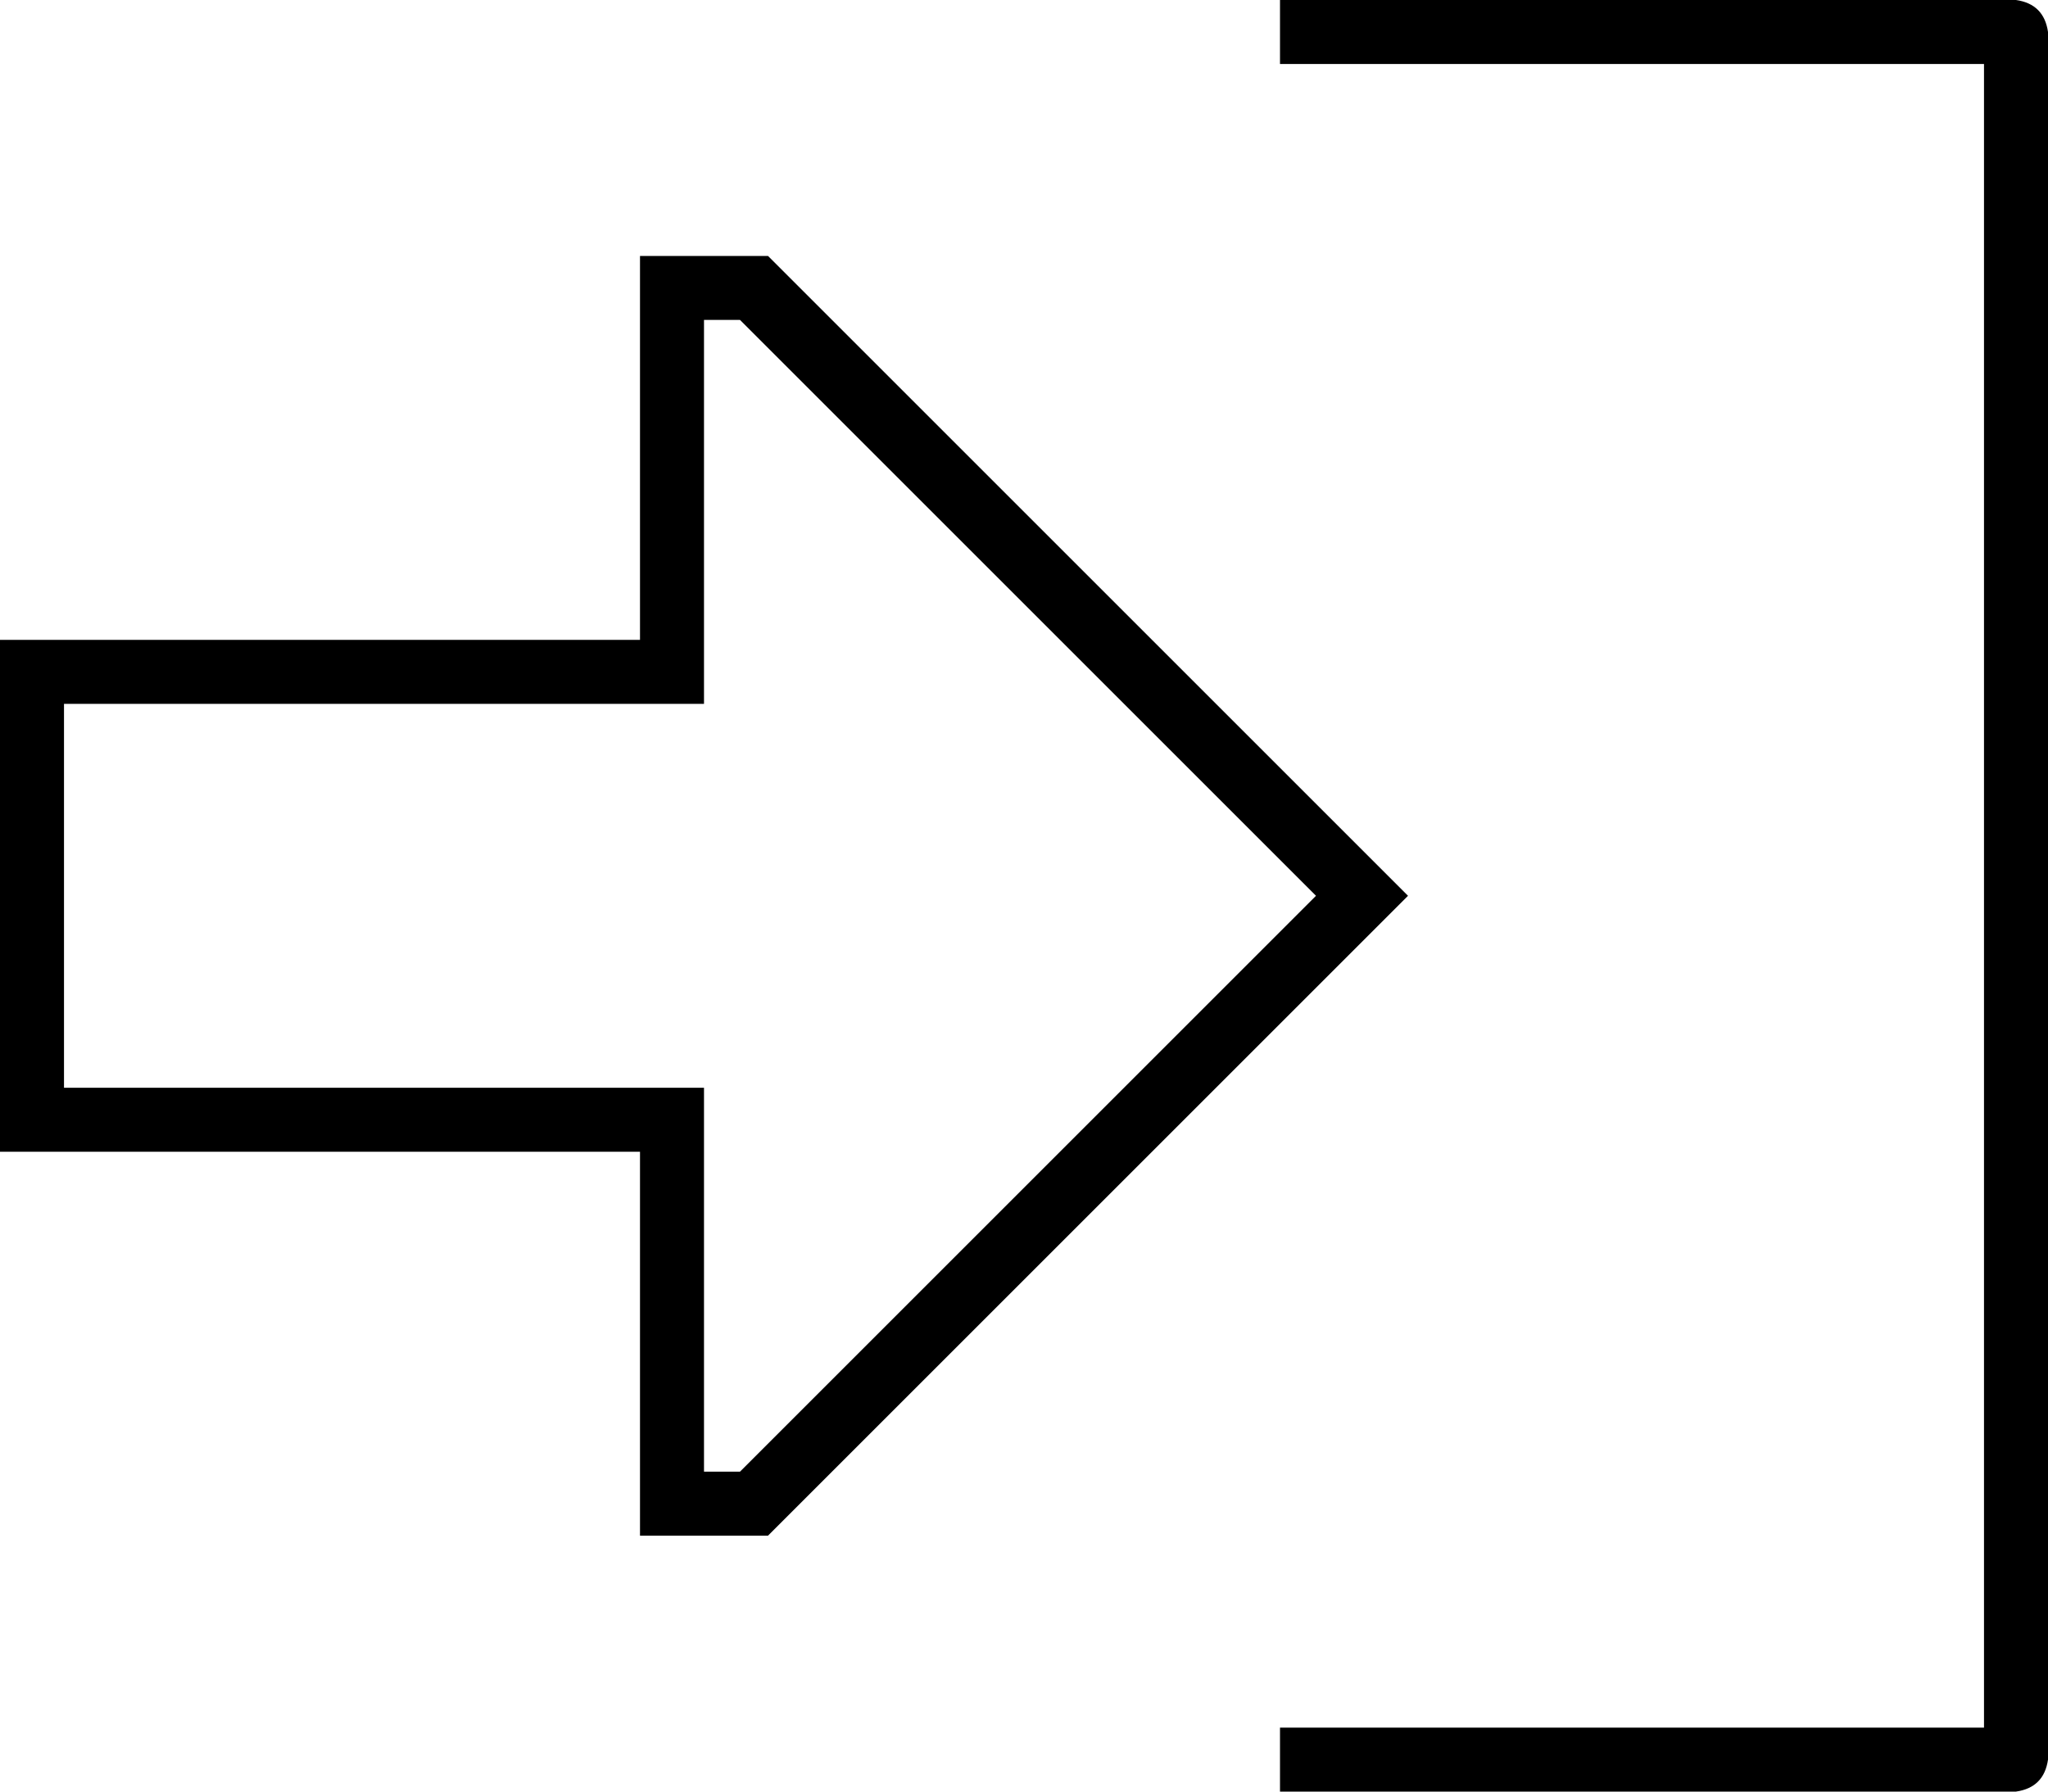 <svg xmlns="http://www.w3.org/2000/svg" viewBox="0 0 512 448">
  <path d="M 160 288 L 160 304 L 160 288 L 160 304 L 160 368 L 160 368 L 160 384 L 160 384 L 176 384 L 192 384 L 341 235 L 341 235 L 352 224 L 352 224 L 341 213 L 341 213 L 192 64 L 192 64 L 176 64 L 160 64 L 160 80 L 160 80 L 160 144 L 160 144 L 160 160 L 160 160 L 144 160 L 0 160 L 0 176 L 0 176 L 0 272 L 0 272 L 0 288 L 0 288 L 16 288 L 160 288 Z M 176 288 L 176 272 L 176 288 L 176 272 L 160 272 L 16 272 L 16 176 L 16 176 L 160 176 L 176 176 L 176 160 L 176 160 L 176 80 L 176 80 L 185 80 L 185 80 L 329 224 L 329 224 L 185 368 L 185 368 L 176 368 L 176 368 L 176 288 L 176 288 Z M 328 432 L 320 432 L 328 432 L 320 432 L 320 448 L 320 448 L 328 448 L 504 448 Q 511 447 512 440 L 512 8 L 512 8 Q 511 1 504 0 L 328 0 L 320 0 L 320 16 L 320 16 L 328 16 L 496 16 L 496 432 L 496 432 L 328 432 L 328 432 Z" />
</svg>